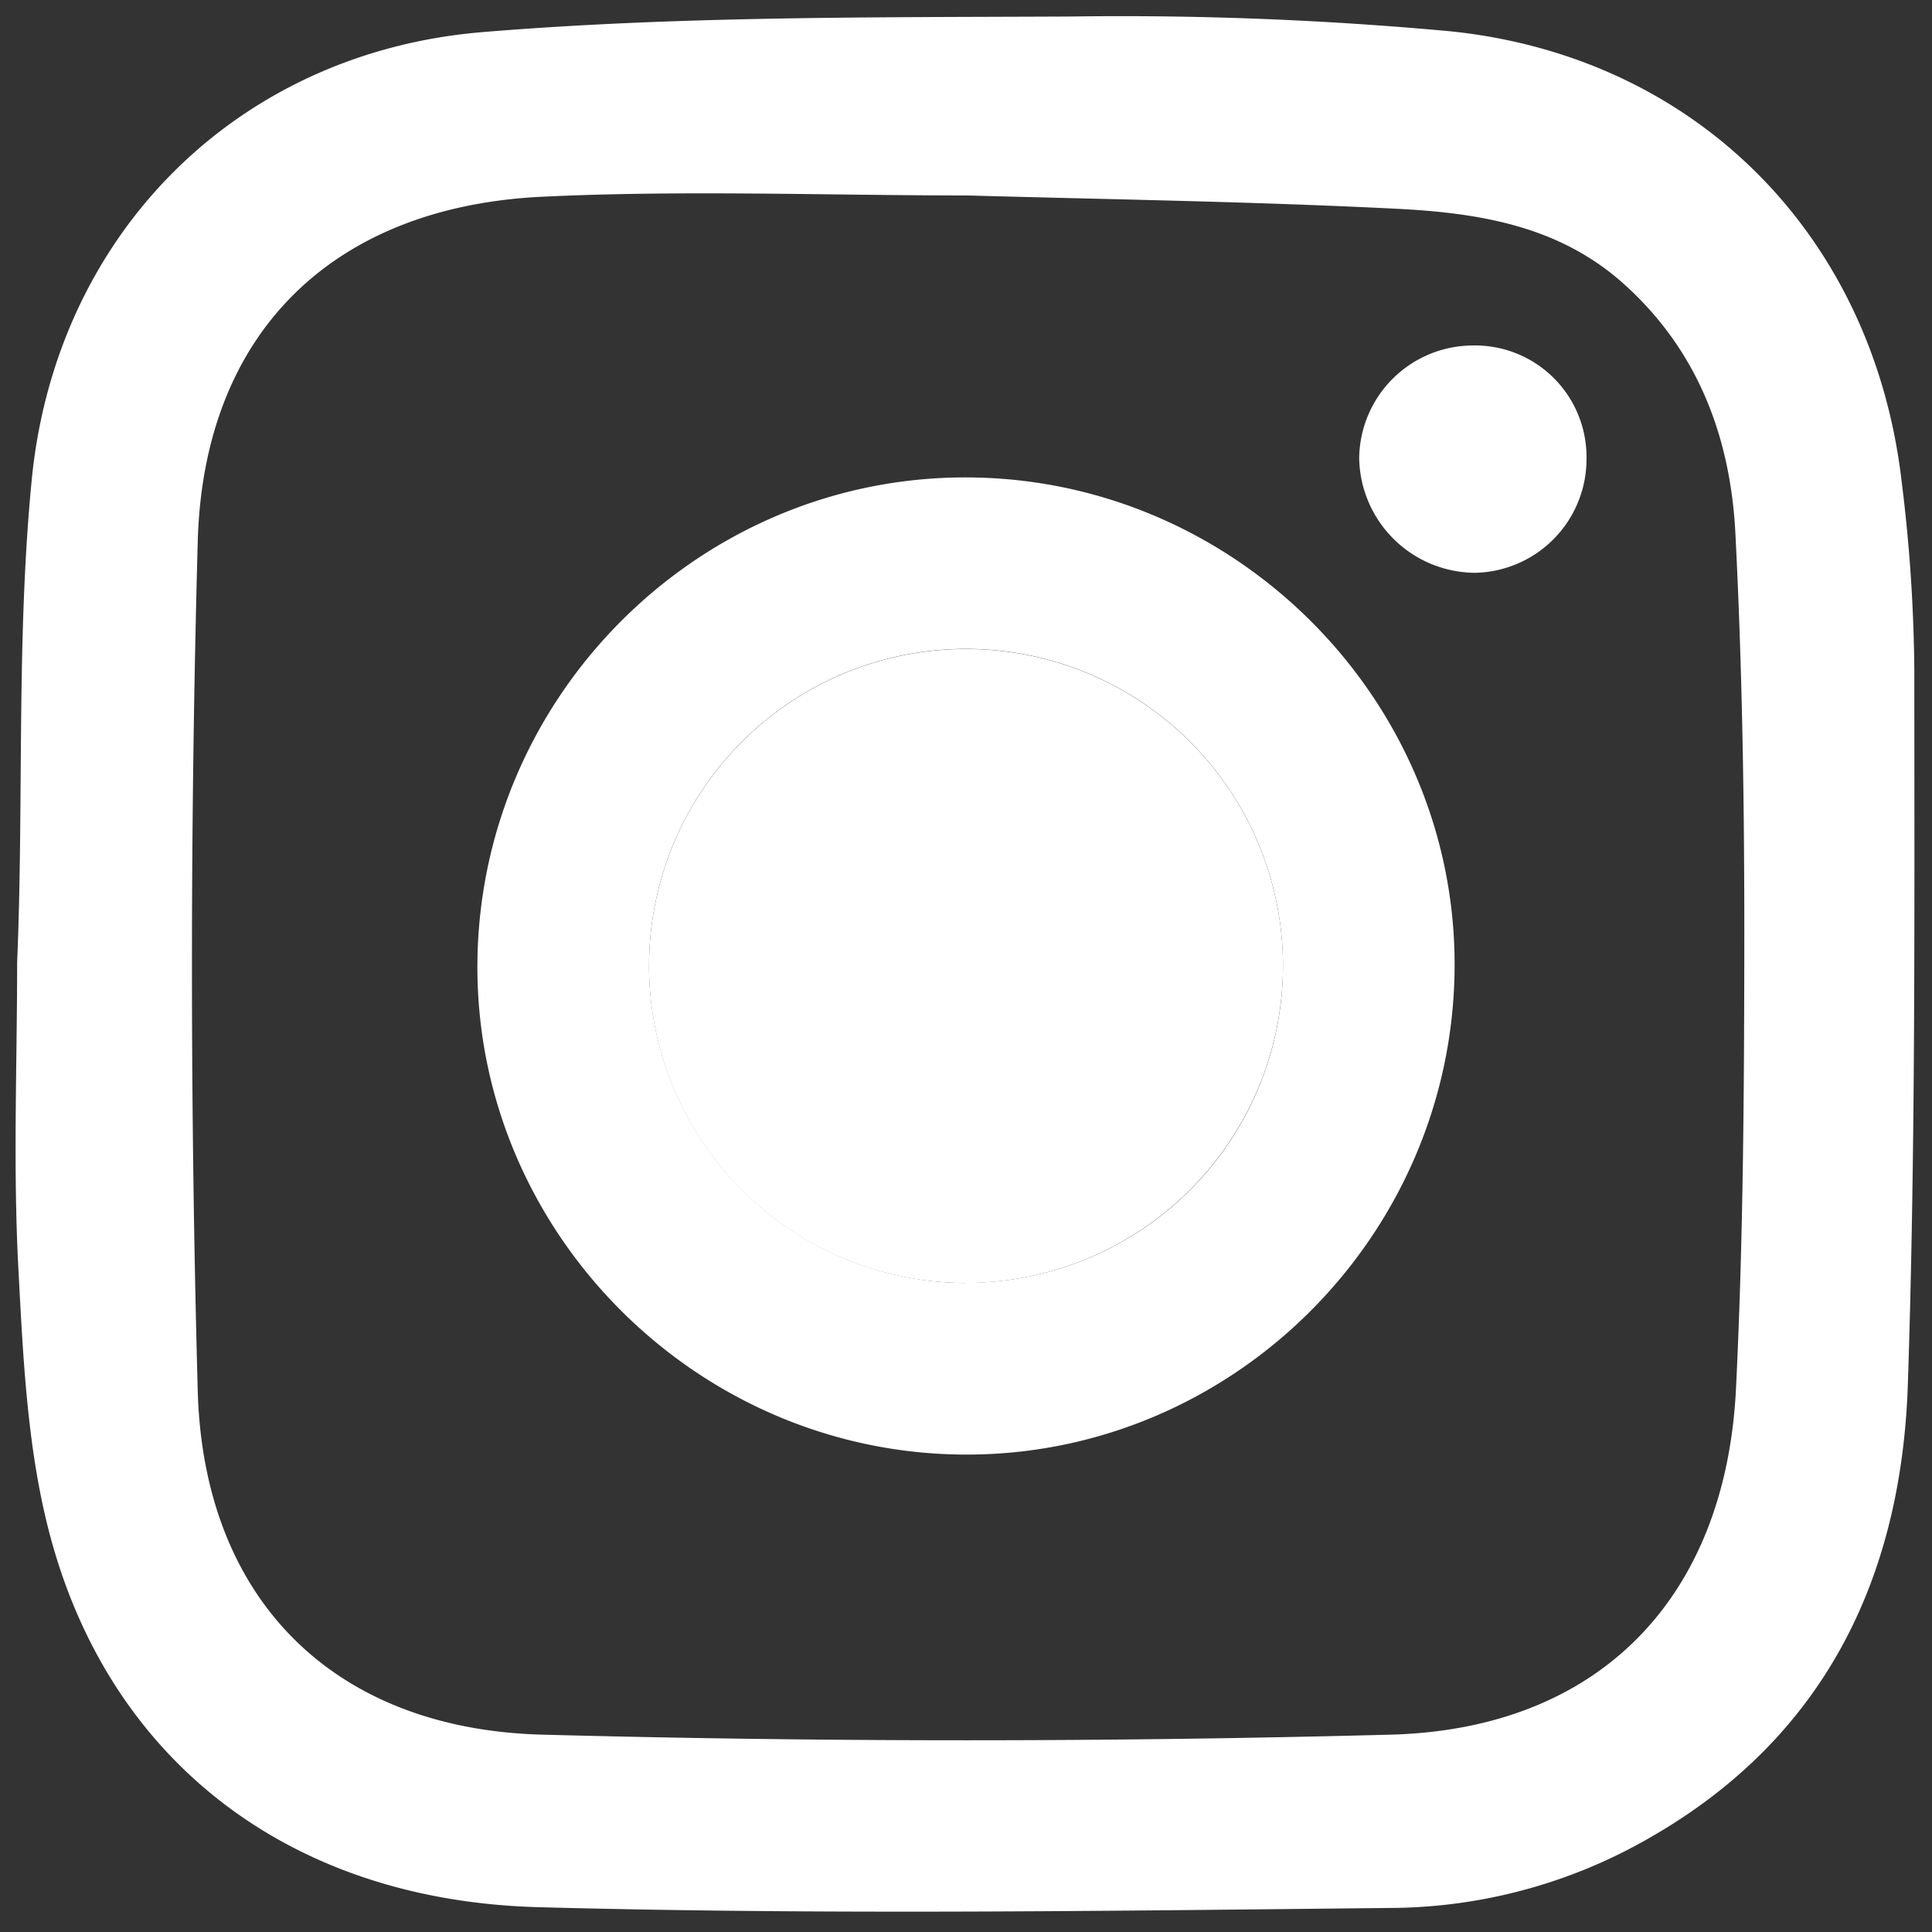 <svg id="Layer_1" data-name="Layer 1" xmlns="http://www.w3.org/2000/svg" width="256" height="256" viewBox="0 0 256 256"><rect x="0" y="0" width="256" height="256" fill="#333333" stroke="none"/><defs><style>.cls-1{fill:#fff;}</style></defs><title>insta</title><path class="cls-1" d="M2.27,127.5c.9-21.29-.13-42.7,1.93-63.88C7.36,31.15,31.27,7,63.86,4.26c25.84-2.14,51.9-1.95,77.87-2.07a475.57,475.57,0,0,1,50.38,1.95c32.57,3.32,56,27,59.84,59.44A213.85,213.85,0,0,1,253.66,89c0,31.49.18,63-.86,94.45-.85,25.6-11,46.8-34.22,60.07a69.39,69.39,0,0,1-33.88,9.29c-37.8.39-75.63.93-113.41-.1C38.59,251.81,14.88,233.6,6.78,204c-3.17-11.56-3.71-24-4.35-36-.71-13.46-.16-27-.16-40.48Zm126-101.6c0,.51,0-.51,0,0-18.82,0-37.68-.73-56.46.17-27.68,1.33-44.87,18-45.61,45.74q-1.53,56.18,0,112.42c.74,27.71,18,44.89,45.65,45.62q56.18,1.49,112.42,0c27.6-.73,44.33-18.08,45.75-45.68,1-20.29,1.1-40.64,1.11-61,0-17.49-.29-35-1.18-52.46-.65-12.82-5-24.41-15-33.28C206.44,29.92,196,28.21,185,27.66,166.07,26.71,147.2,26.43,128.22,25.9Z"/><path class="cls-1" d="M127.83,192.74c-35.66-.15-64.89-29.64-64.57-65.17s29.52-64.45,64.91-64.31c35.68.14,64.91,29.64,64.57,65.15S163.21,192.88,127.83,192.74Zm.08-22.76A42,42,0,1,0,86,127.91,42.08,42.08,0,0,0,127.91,170Z"/><path class="cls-1" d="M195,45.78a14.78,14.78,0,0,1,15.22,15A15.07,15.07,0,0,1,195.45,75.9,15.45,15.45,0,0,1,180.1,60.75,15.1,15.1,0,0,1,195,45.78Z"/><path class="cls-1" d="M127.91,170A42,42,0,1,1,170,128.08,42.09,42.09,0,0,1,127.91,170Z"/></svg>